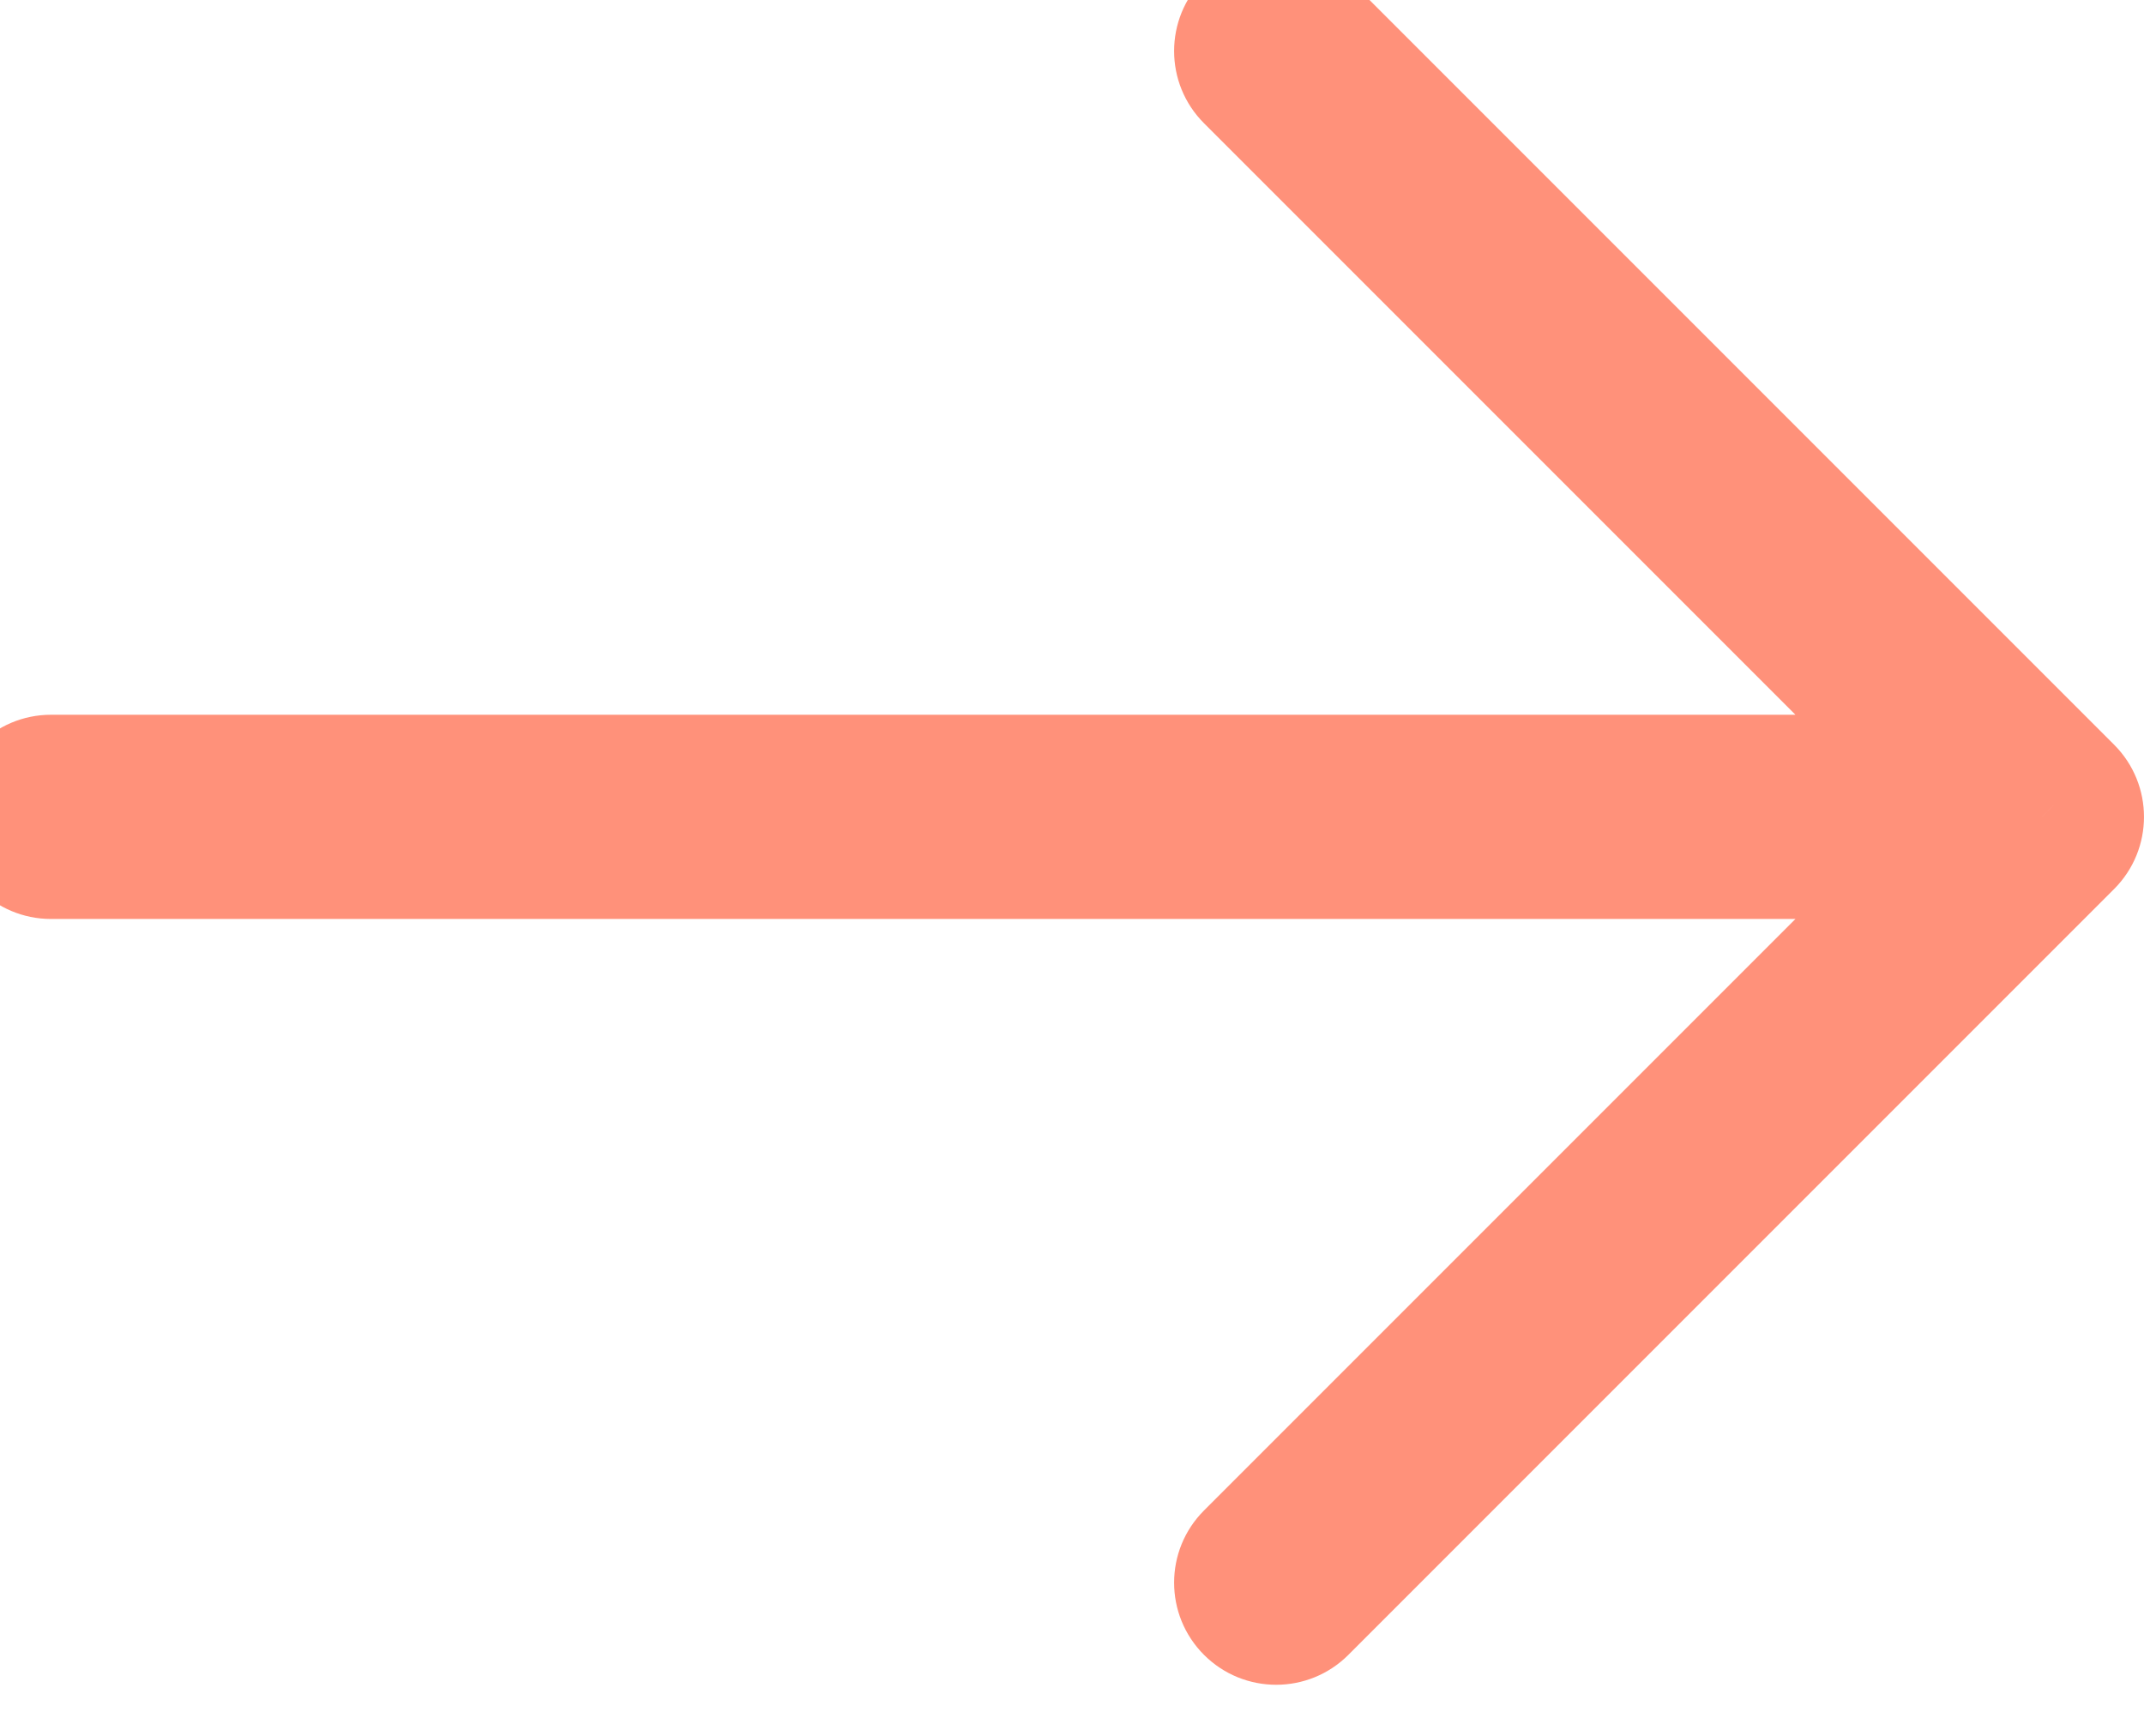 <svg width="42" height="34" viewBox="0 0 42 34" fill="none" xmlns="http://www.w3.org/2000/svg" xmlns:xlink="http://www.w3.org/1999/xlink">
<path d="M1,14C-0.105,14 -1,14.895 -1,16C-1,17.105 -0.105,18 1,18L1,14ZM40,16L41.414,17.414C42.195,16.633 42.195,15.367 41.414,14.586L40,16ZM26.414,-0.414C25.633,-1.195 24.367,-1.195 23.586,-0.414C22.805,0.367 22.805,1.633 23.586,2.414L26.414,-0.414ZM23.586,29.586C22.805,30.367 22.805,31.633 23.586,32.414C24.367,33.195 25.633,33.195 26.414,32.414L23.586,29.586ZM1,18L40,18L40,14L1,14L1,18ZM41.414,14.586L26.414,-0.414L23.586,2.414L38.586,17.414L41.414,14.586ZM38.586,14.586L23.586,29.586L26.414,32.414L41.414,17.414L38.586,14.586Z" transform="rotate(-360 20.5 16)" fill="#FF917A"/>
</svg>
